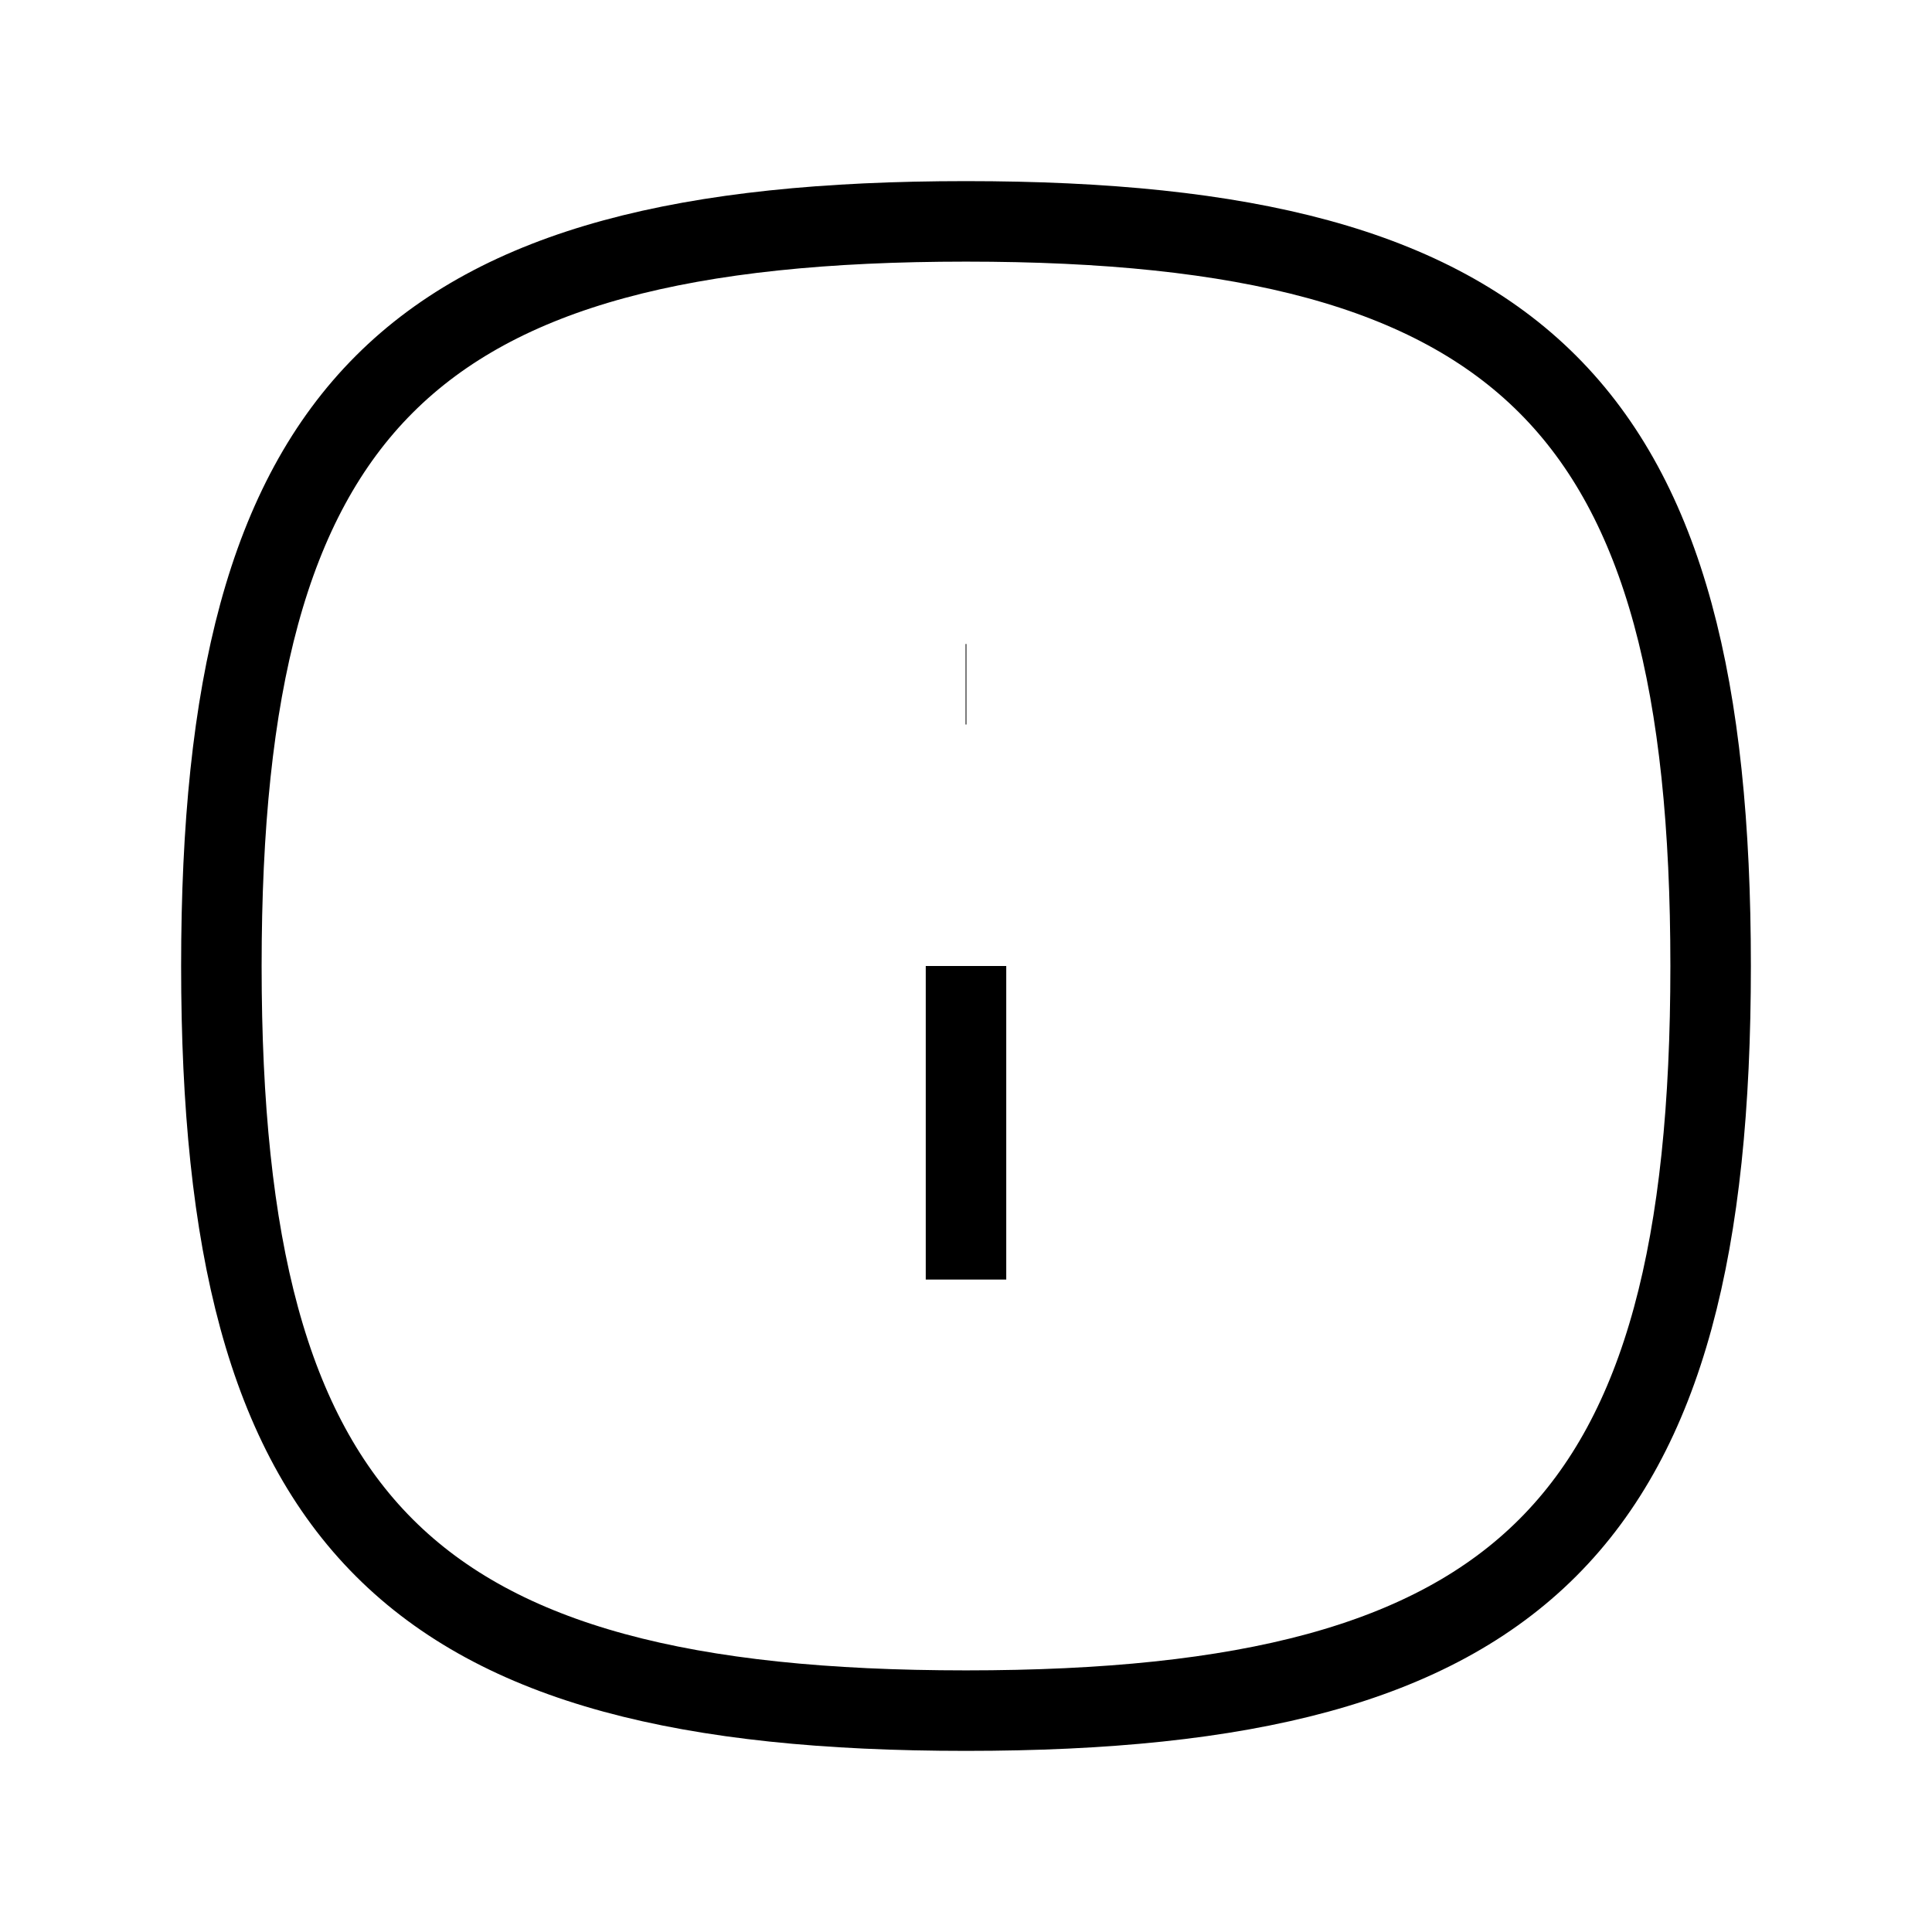 <svg width="24" height="24" viewBox="0 0 24 24" fill="none" xmlns="http://www.w3.org/2000/svg">
<path fill-rule="evenodd" clip-rule="evenodd" d="M21.25 12C21.25 18.937 18.937 21.25 12 21.25C5.063 21.25 2.75 18.937 2.75 12C2.75 5.063 5.063 2.75 12 2.75C18.937 2.75 21.25 5.063 21.25 12Z" stroke="strokeColor"/>
<path d="M12 15.895V12" stroke="strokeColor"/>
<path d="M12.005 8.5H11.995" stroke="strokeColor"/>
</svg>
